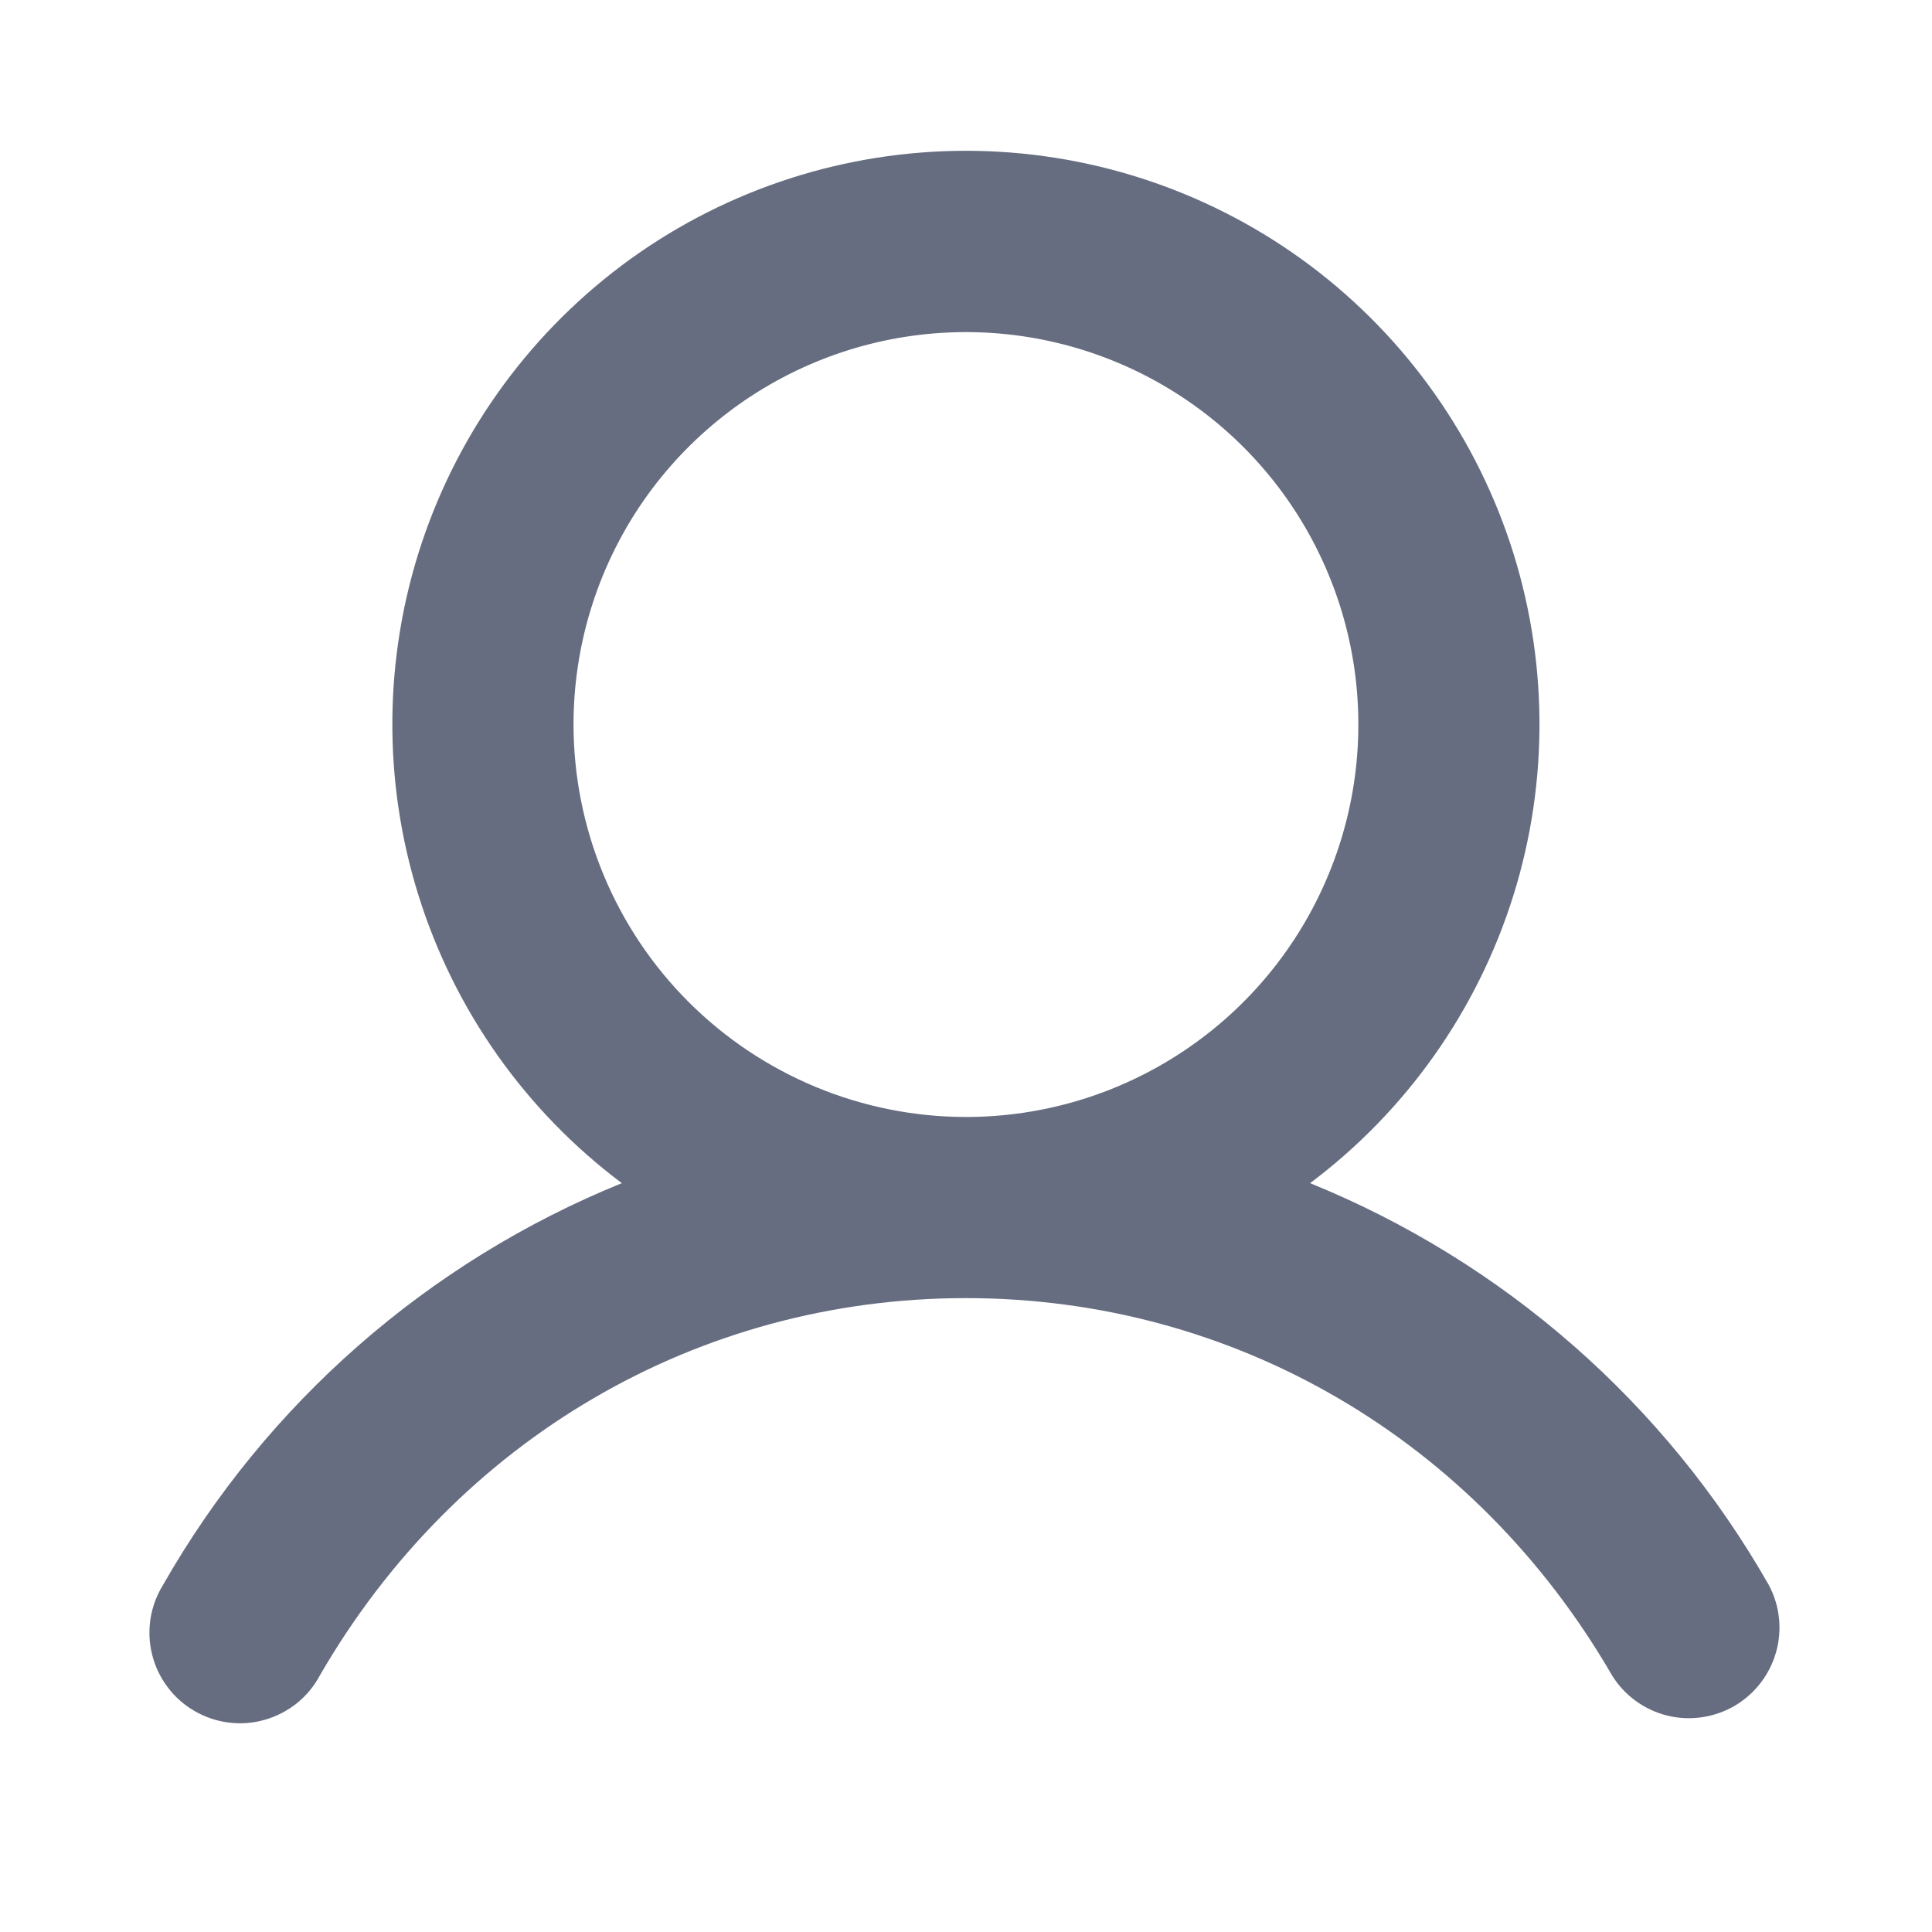 <svg width="20" height="20" viewBox="0 0 20 20" fill="none" xmlns="http://www.w3.org/2000/svg">
<path d="M18.31 16.407C17.239 14.527 15.566 13.062 13.562 12.248C14.559 11.5 15.295 10.458 15.667 9.268C16.038 8.079 16.026 6.803 15.632 5.62C15.238 4.438 14.482 3.41 13.471 2.681C12.46 1.953 11.245 1.561 9.999 1.561C8.753 1.561 7.538 1.953 6.527 2.681C5.517 3.41 4.76 4.438 4.366 5.62C3.972 6.803 3.96 8.079 4.332 9.268C4.703 10.458 5.44 11.5 6.437 12.248C4.432 13.062 2.759 14.527 1.688 16.407C1.622 16.513 1.578 16.632 1.558 16.756C1.539 16.881 1.544 17.008 1.575 17.129C1.605 17.251 1.66 17.366 1.736 17.466C1.811 17.567 1.907 17.651 2.015 17.713C2.124 17.776 2.245 17.817 2.369 17.832C2.494 17.848 2.621 17.838 2.741 17.803C2.862 17.769 2.975 17.71 3.073 17.632C3.171 17.553 3.252 17.455 3.311 17.344C4.727 14.897 7.227 13.438 9.999 13.438C12.772 13.438 15.272 14.898 16.688 17.344C16.816 17.551 17.02 17.699 17.256 17.759C17.492 17.818 17.742 17.782 17.953 17.661C18.163 17.539 18.318 17.34 18.385 17.106C18.452 16.872 18.425 16.621 18.31 16.407ZM5.937 7.5C5.937 6.697 6.175 5.911 6.621 5.243C7.068 4.575 7.702 4.055 8.445 3.747C9.187 3.44 10.004 3.359 10.792 3.516C11.58 3.673 12.304 4.06 12.872 4.628C13.44 5.196 13.827 5.92 13.984 6.708C14.14 7.496 14.06 8.313 13.752 9.055C13.445 9.797 12.924 10.432 12.256 10.878C11.588 11.325 10.803 11.563 9.999 11.563C8.922 11.562 7.89 11.133 7.128 10.372C6.366 9.61 5.938 8.577 5.937 7.5Z" fill="#666D80"/>
</svg>
